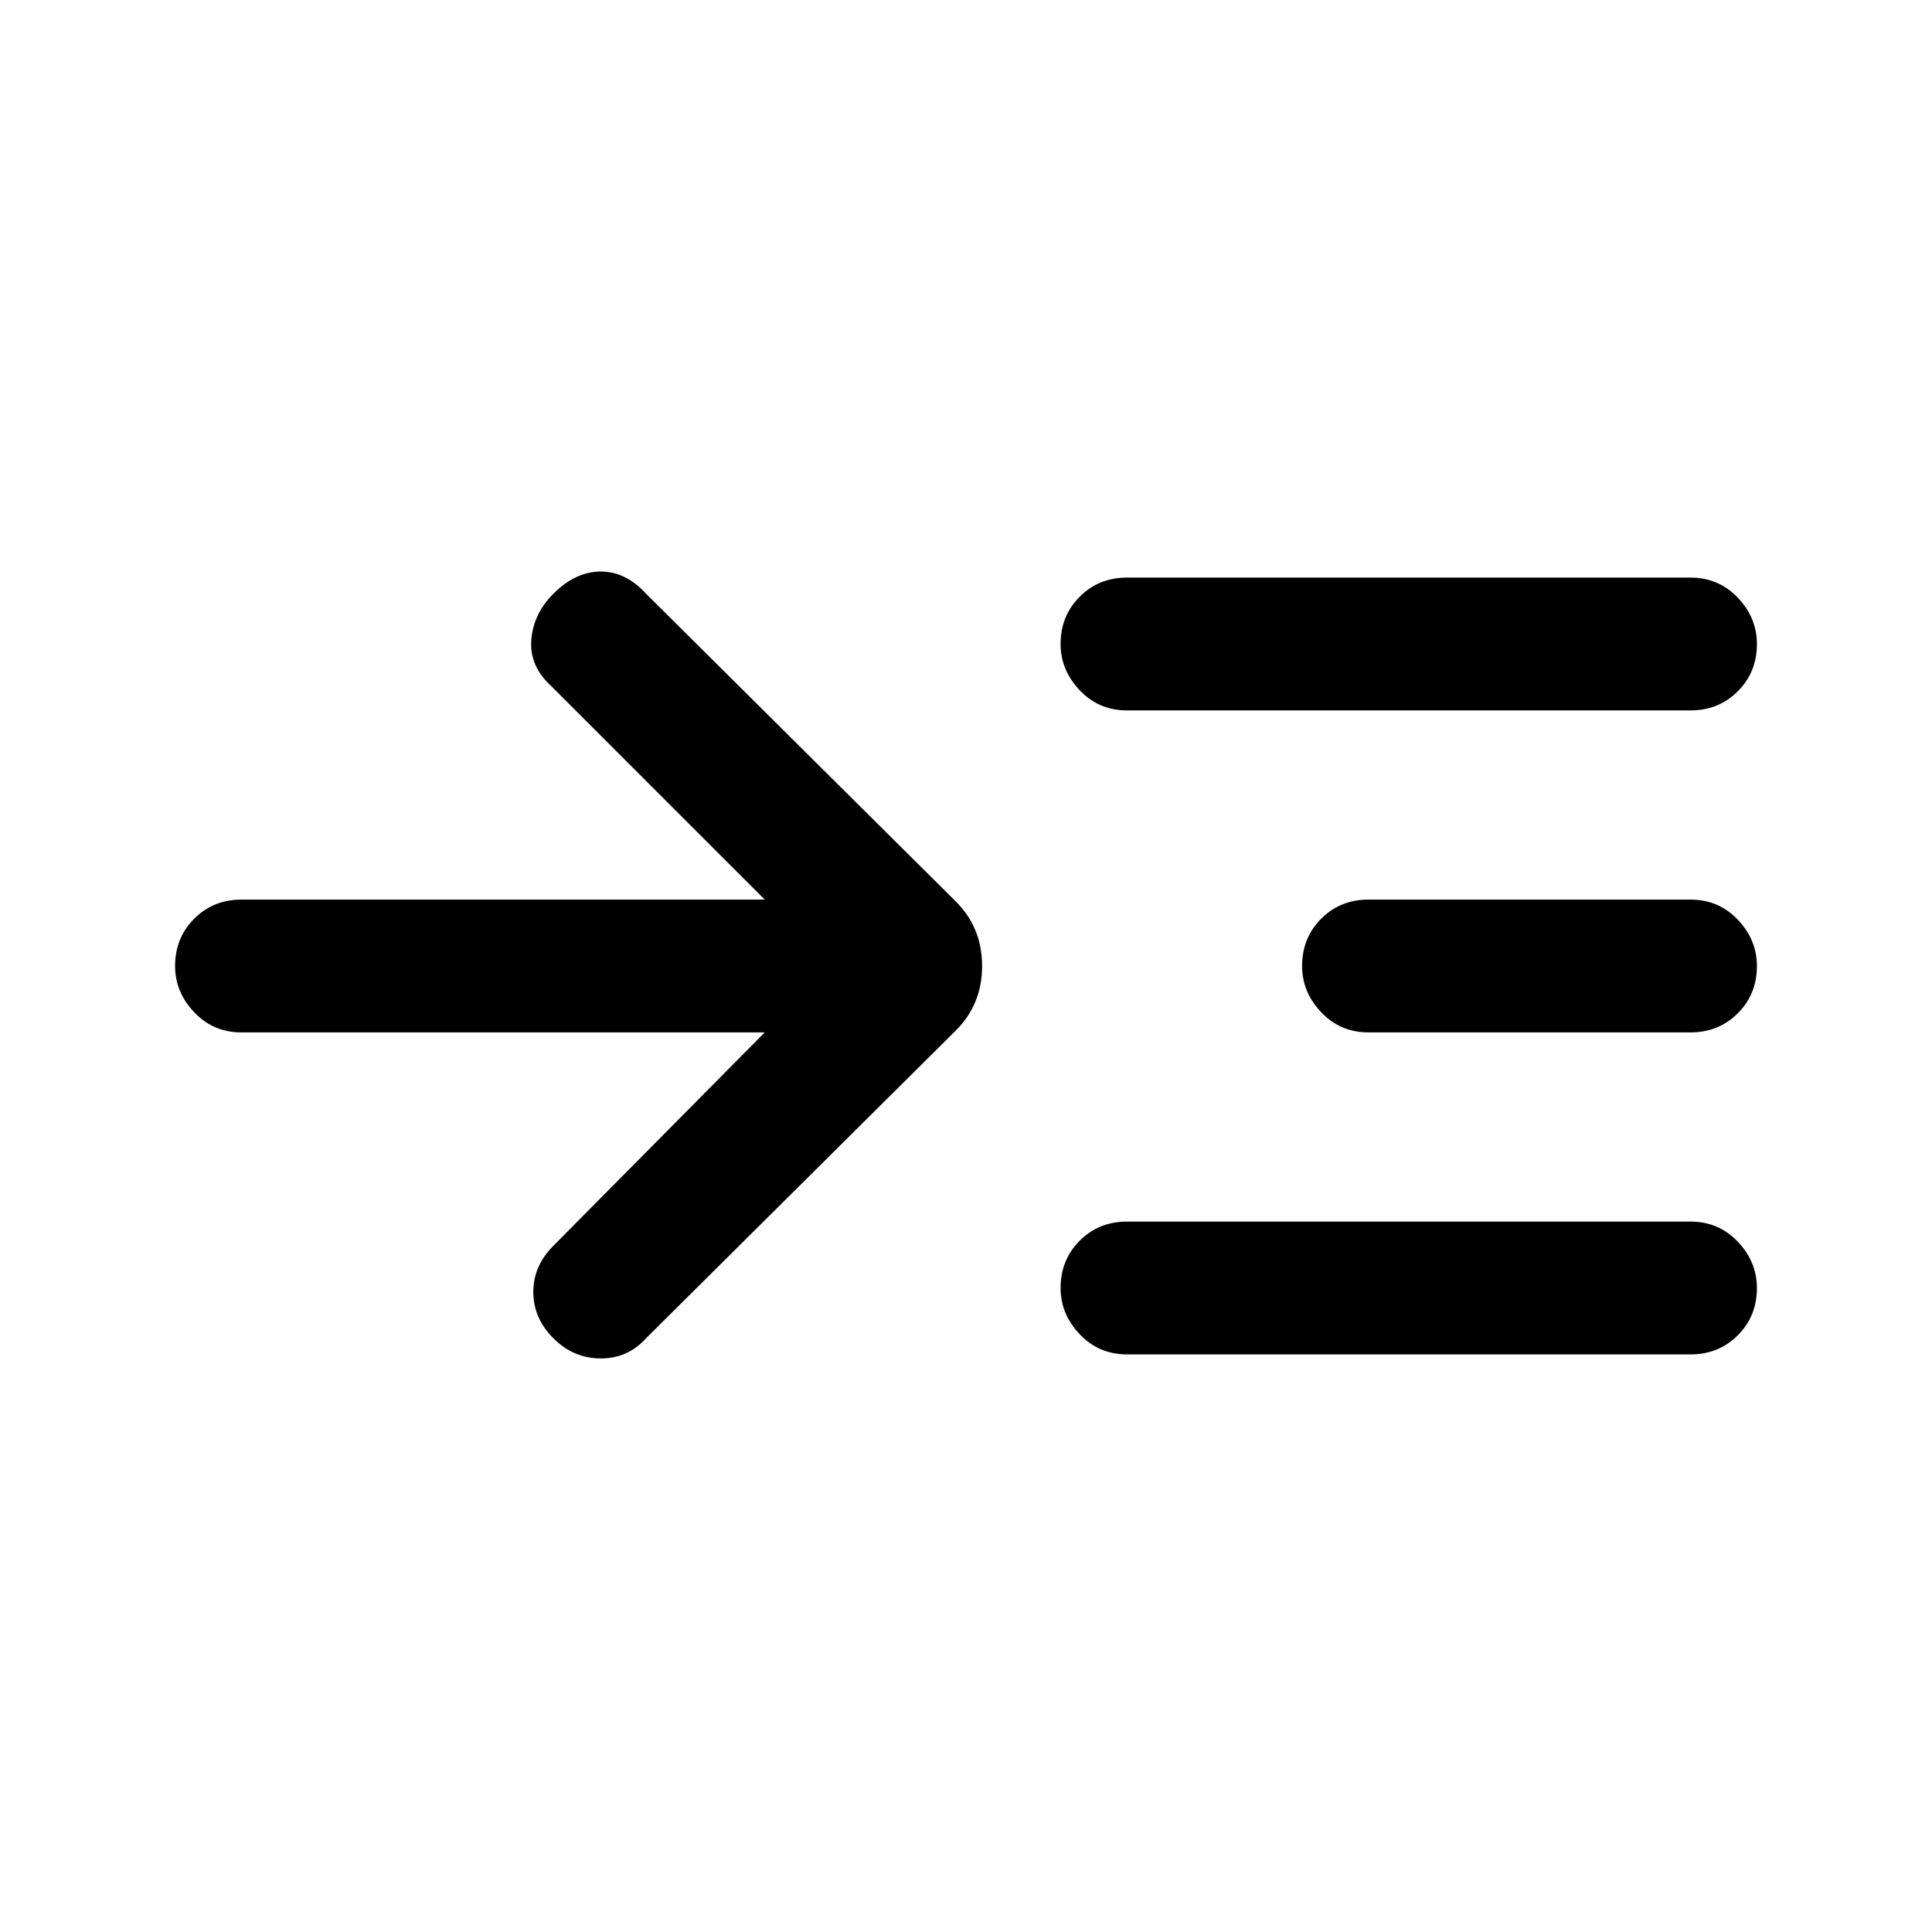 <svg xmlns="http://www.w3.org/2000/svg" height="24" width="24"><path d="M9.5 12.825H3q-.35 0-.587-.25-.238-.25-.238-.575 0-.35.238-.588.237-.237.587-.237h6.5l-2.65-2.65q-.275-.25-.25-.575.025-.325.275-.575.275-.275.588-.275.312 0 .562.275l3.85 3.825q.325.325.325.8 0 .475-.325.8l-3.85 3.825q-.225.25-.562.25-.338 0-.588-.25-.25-.25-.25-.575 0-.325.25-.575Zm4.5-4q-.35 0-.587-.25-.238-.25-.238-.575 0-.35.238-.588.237-.237.587-.237h7q.35 0 .588.25.237.25.237.575 0 .35-.237.587-.238.238-.588.238Zm0 8q-.35 0-.587-.25-.238-.25-.238-.575 0-.35.238-.588.237-.237.587-.237h7q.35 0 .588.25.237.25.237.575 0 .35-.237.587-.238.238-.588.238Zm3-4q-.35 0-.587-.25-.238-.25-.238-.575 0-.35.238-.588.237-.237.587-.237h4q.35 0 .588.25.237.25.237.575 0 .35-.237.587-.238.238-.588.238Z"/></svg>